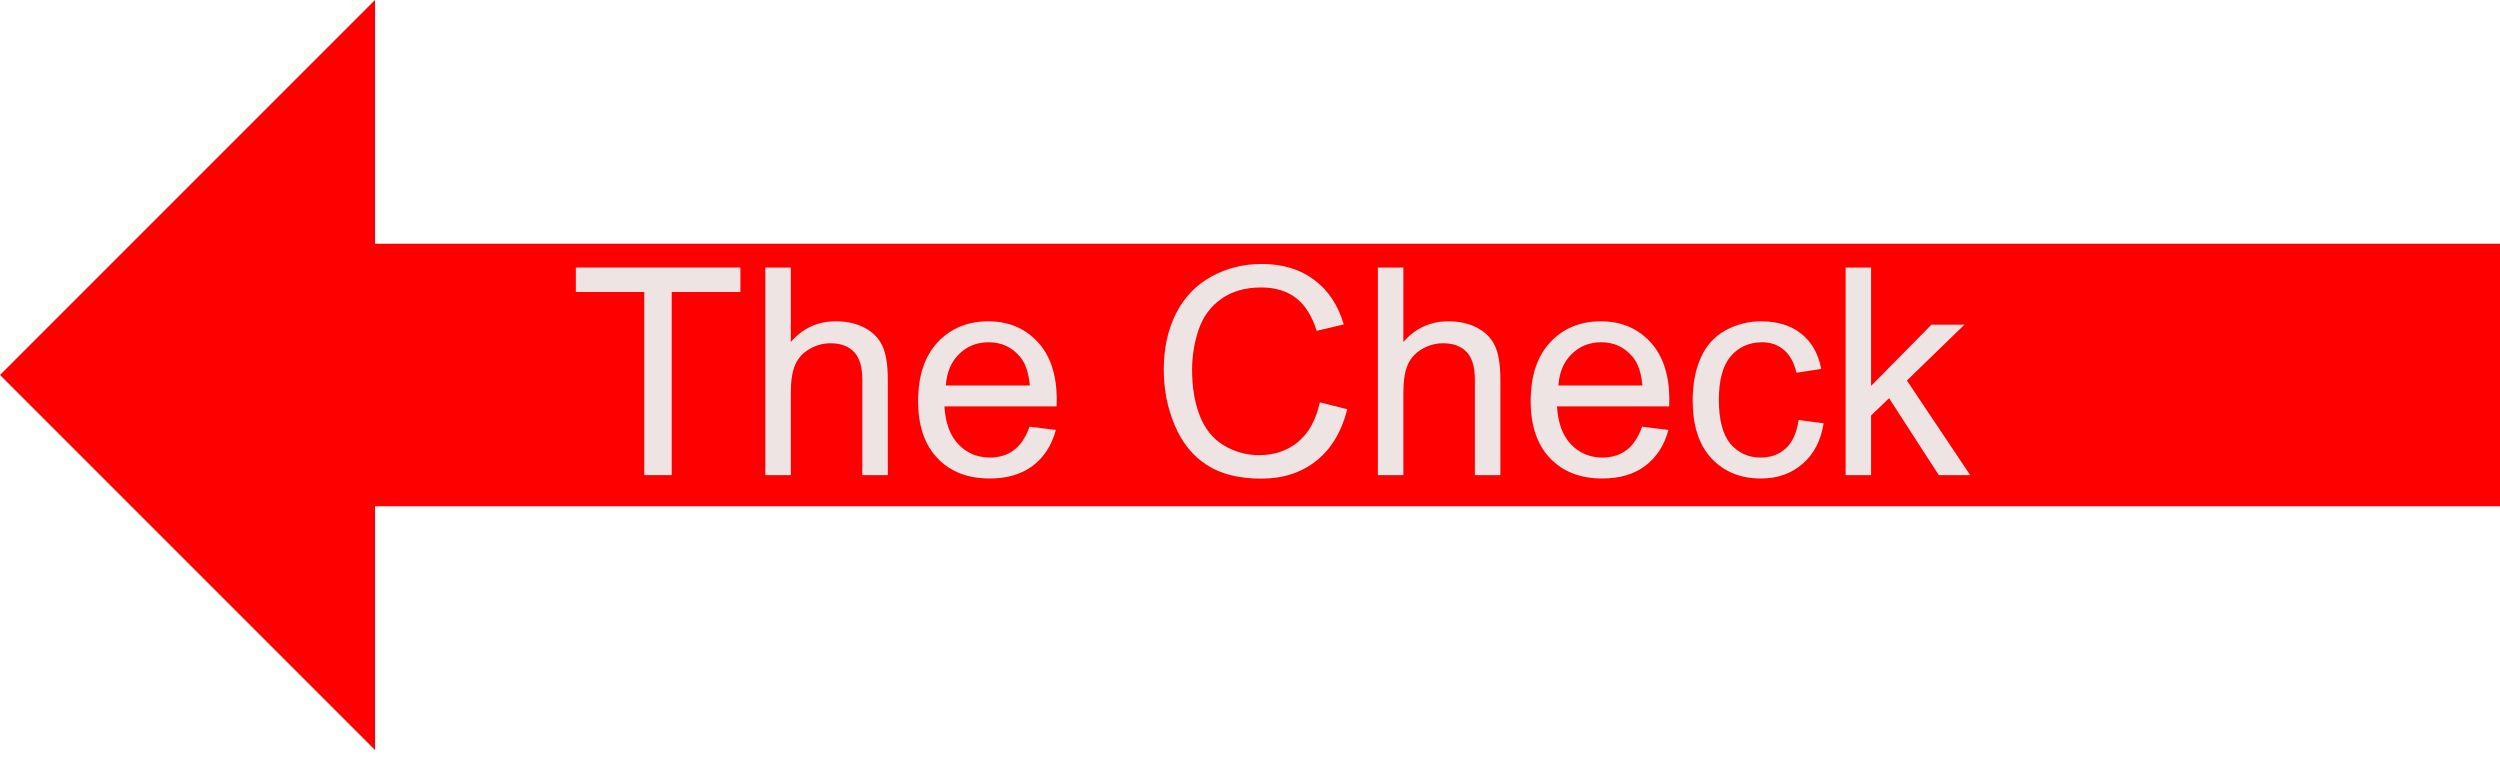 <?xml version="1.0" encoding="UTF-8" standalone="no"?><!DOCTYPE svg PUBLIC "-//W3C//DTD SVG 1.1//EN" "http://www.w3.org/Graphics/SVG/1.1/DTD/svg11.dtd"><svg width="100%" height="100%" viewBox="0 0 75 23" version="1.1" xmlns="http://www.w3.org/2000/svg" xmlns:xlink="http://www.w3.org/1999/xlink" xml:space="preserve" xmlns:serif="http://www.serif.com/" style="fill-rule:evenodd;clip-rule:evenodd;stroke-linejoin:round;stroke-miterlimit:1.414;"><path d="M11.25,15.187l0,7.313l-11.25,-11.25l11.25,-11.25l0,7.313l63.75,0l0,-7.313l0,22.5l0,-7.313l-63.75,0Z" style="fill:#f00;"/><g><path d="M19.327,14.253l0,-5.493l-2.052,0l0,-0.735l4.937,0l0,0.735l-2.061,0l0,5.493l-0.824,0Z" style="fill:#eee4e4;fill-rule:nonzero;"/><path d="M22.959,14.253l0,-6.228l0.765,0l0,2.235c0.357,-0.414 0.807,-0.621 1.351,-0.621c0.334,0 0.624,0.066 0.871,0.198c0.246,0.132 0.422,0.314 0.529,0.546c0.106,0.232 0.159,0.569 0.159,1.011l0,2.859l-0.765,0l0,-2.859c0,-0.383 -0.083,-0.661 -0.248,-0.835c-0.166,-0.174 -0.4,-0.261 -0.703,-0.261c-0.227,0 -0.44,0.059 -0.64,0.176c-0.199,0.118 -0.342,0.277 -0.427,0.478c-0.085,0.201 -0.127,0.479 -0.127,0.833l0,2.468l-0.765,0Z" style="fill:#eee4e4;fill-rule:nonzero;"/><path d="M30.886,12.8l0.79,0.098c-0.124,0.461 -0.355,0.819 -0.692,1.074c-0.337,0.255 -0.768,0.383 -1.292,0.383c-0.659,0 -1.183,-0.204 -1.569,-0.61c-0.387,-0.406 -0.58,-0.976 -0.58,-1.71c0,-0.759 0.195,-1.348 0.586,-1.767c0.391,-0.419 0.898,-0.629 1.521,-0.629c0.603,0 1.096,0.206 1.478,0.616c0.383,0.411 0.574,0.989 0.574,1.734c0,0.045 -0.002,0.113 -0.004,0.203l-3.365,0c0.028,0.496 0.169,0.876 0.421,1.139c0.252,0.263 0.566,0.395 0.943,0.395c0.28,0 0.519,-0.074 0.718,-0.221c0.198,-0.147 0.355,-0.382 0.471,-0.705Zm-2.51,-1.236l2.519,0c-0.034,-0.38 -0.131,-0.664 -0.289,-0.854c-0.244,-0.295 -0.56,-0.442 -0.948,-0.442c-0.351,0 -0.646,0.118 -0.885,0.353c-0.24,0.235 -0.372,0.549 -0.397,0.943Z" style="fill:#eee4e4;fill-rule:nonzero;"/><path d="M39.595,12.069l0.824,0.208c-0.173,0.677 -0.484,1.193 -0.933,1.549c-0.449,0.355 -0.997,0.533 -1.646,0.533c-0.671,0 -1.217,-0.137 -1.637,-0.41c-0.421,-0.273 -0.741,-0.669 -0.96,-1.187c-0.22,-0.519 -0.33,-1.075 -0.33,-1.67c0,-0.648 0.124,-1.214 0.372,-1.697c0.248,-0.483 0.6,-0.85 1.058,-1.1c0.457,-0.251 0.961,-0.376 1.51,-0.376c0.623,0 1.147,0.158 1.572,0.476c0.425,0.317 0.72,0.763 0.888,1.338l-0.812,0.191c-0.144,-0.453 -0.354,-0.783 -0.629,-0.99c-0.274,-0.207 -0.62,-0.31 -1.036,-0.31c-0.479,0 -0.879,0.115 -1.2,0.344c-0.322,0.23 -0.547,0.538 -0.678,0.924c-0.13,0.387 -0.195,0.785 -0.195,1.196c0,0.53 0.077,0.992 0.231,1.387c0.155,0.395 0.395,0.69 0.72,0.886c0.326,0.195 0.679,0.293 1.058,0.293c0.462,0 0.853,-0.133 1.173,-0.4c0.32,-0.266 0.536,-0.661 0.65,-1.185Z" style="fill:#eee4e4;fill-rule:nonzero;"/><path d="M41.336,14.253l0,-6.228l0.765,0l0,2.235c0.357,-0.414 0.807,-0.621 1.351,-0.621c0.334,0 0.624,0.066 0.871,0.198c0.246,0.132 0.422,0.314 0.529,0.546c0.106,0.232 0.159,0.569 0.159,1.011l0,2.859l-0.765,0l0,-2.859c0,-0.383 -0.083,-0.661 -0.248,-0.835c-0.166,-0.174 -0.4,-0.261 -0.703,-0.261c-0.227,0 -0.44,0.059 -0.64,0.176c-0.199,0.118 -0.342,0.277 -0.427,0.478c-0.085,0.201 -0.127,0.479 -0.127,0.833l0,2.468l-0.765,0Z" style="fill:#eee4e4;fill-rule:nonzero;"/><path d="M49.263,12.8l0.79,0.098c-0.124,0.461 -0.355,0.819 -0.692,1.074c-0.337,0.255 -0.768,0.383 -1.291,0.383c-0.66,0 -1.184,-0.204 -1.57,-0.61c-0.387,-0.406 -0.58,-0.976 -0.58,-1.71c0,-0.759 0.195,-1.348 0.586,-1.767c0.391,-0.419 0.898,-0.629 1.521,-0.629c0.603,0 1.096,0.206 1.478,0.616c0.383,0.411 0.574,0.989 0.574,1.734c0,0.045 -0.002,0.113 -0.004,0.203l-3.365,0c0.028,0.496 0.169,0.876 0.421,1.139c0.252,0.263 0.566,0.395 0.943,0.395c0.28,0 0.519,-0.074 0.718,-0.221c0.198,-0.147 0.355,-0.382 0.471,-0.705Zm-2.51,-1.236l2.519,0c-0.034,-0.38 -0.131,-0.664 -0.289,-0.854c-0.244,-0.295 -0.559,-0.442 -0.947,-0.442c-0.352,0 -0.647,0.118 -0.886,0.353c-0.24,0.235 -0.372,0.549 -0.397,0.943Z" style="fill:#eee4e4;fill-rule:nonzero;"/><path d="M53.957,12.6l0.752,0.098c-0.082,0.518 -0.292,0.924 -0.631,1.217c-0.338,0.293 -0.754,0.44 -1.246,0.44c-0.618,0 -1.114,-0.202 -1.489,-0.606c-0.376,-0.403 -0.563,-0.982 -0.563,-1.735c0,-0.487 0.08,-0.913 0.242,-1.279c0.161,-0.365 0.407,-0.639 0.737,-0.822c0.33,-0.182 0.689,-0.274 1.077,-0.274c0.49,0 0.89,0.124 1.202,0.372c0.312,0.248 0.511,0.6 0.599,1.056l-0.743,0.114c-0.071,-0.303 -0.197,-0.531 -0.376,-0.684c-0.18,-0.152 -0.398,-0.229 -0.652,-0.229c-0.386,0 -0.699,0.138 -0.939,0.414c-0.241,0.276 -0.361,0.713 -0.361,1.311c0,0.606 0.116,1.046 0.348,1.321c0.232,0.275 0.535,0.412 0.909,0.412c0.3,0 0.551,-0.092 0.752,-0.276c0.201,-0.184 0.328,-0.467 0.382,-0.85Z" style="fill:#eee4e4;fill-rule:nonzero;"/><path d="M55.368,14.253l0,-6.228l0.764,0l0,3.551l1.81,-1.835l0.99,0l-1.725,1.674l1.899,2.838l-0.943,0l-1.491,-2.307l-0.54,0.518l0,1.789l-0.764,0Z" style="fill:#eee4e4;fill-rule:nonzero;"/></g></svg>
